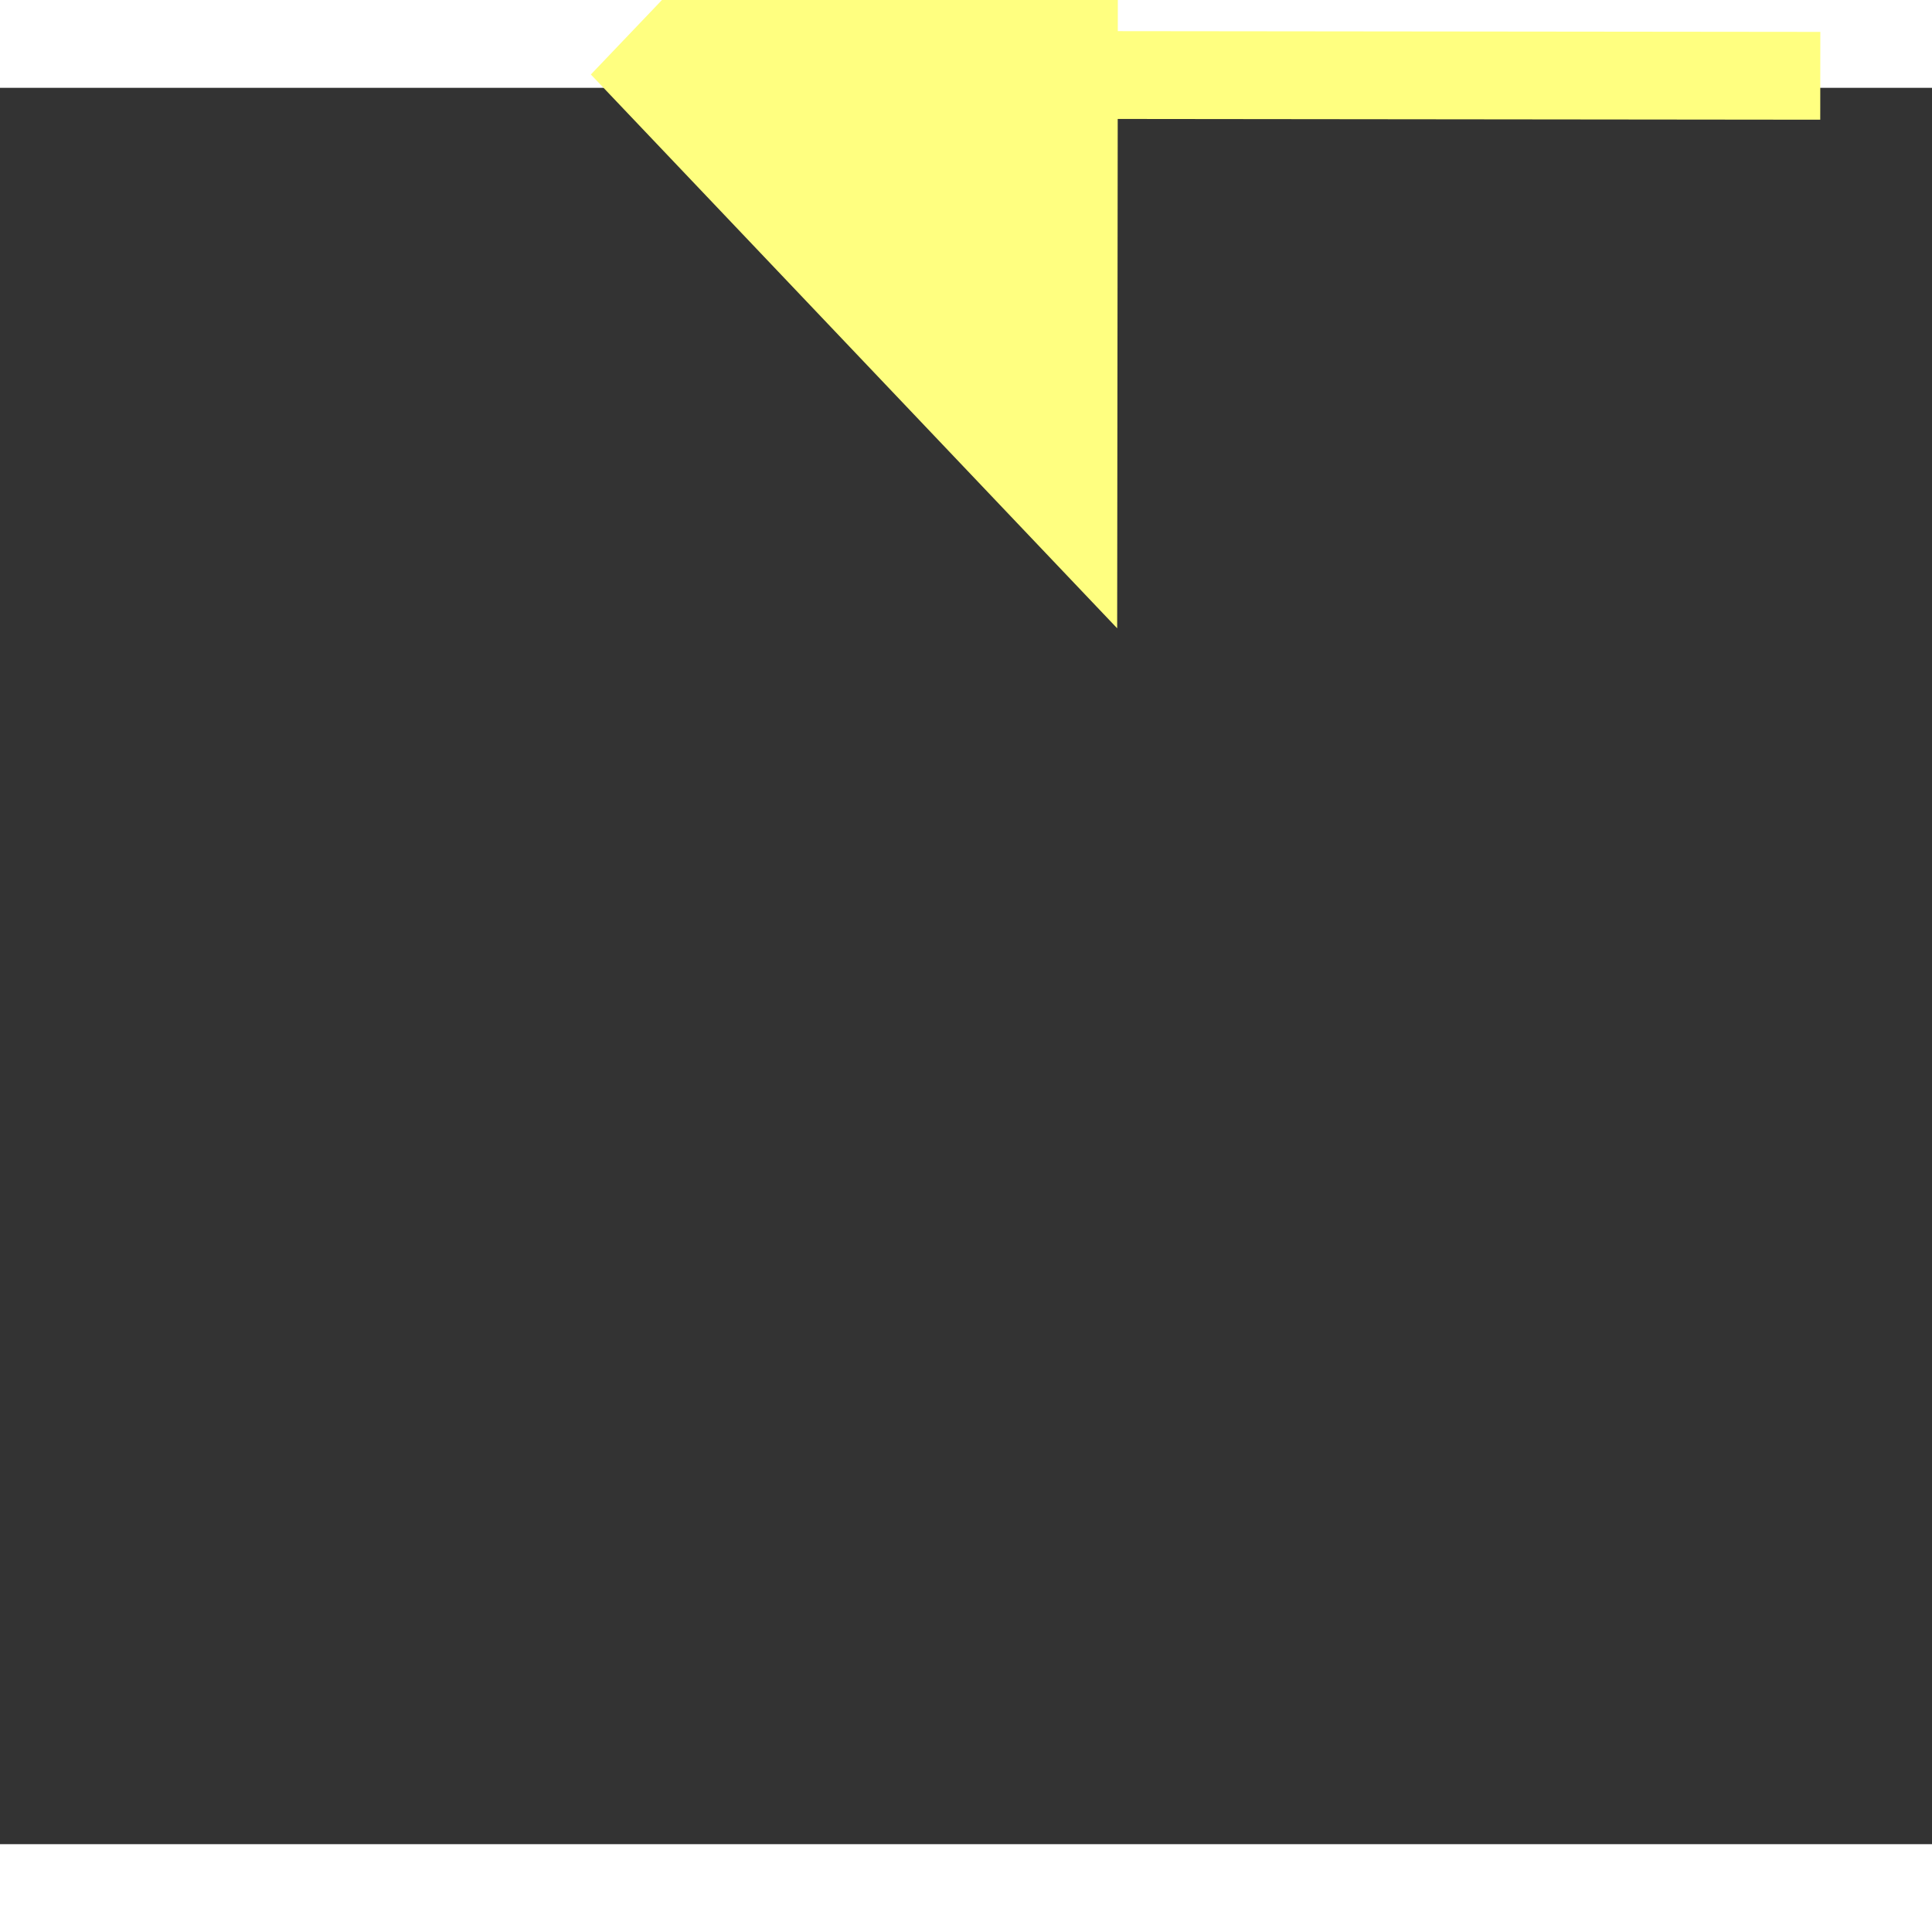 ﻿<?xml version="1.0" encoding="utf-8"?>
<svg version="1.1" xmlns:xlink="http://www.w3.org/1999/xlink" width="22px" height="22px" preserveAspectRatio="xMinYMid meet" viewBox="876 11213  22 20" xmlns="http://www.w3.org/2000/svg">
  <rect x="876" y="11213" width="22" height="20" fill="#333333" stroke="none"/>
  <g transform="matrix(-0.998 0.07 -0.07 -0.998 2554.716 22356.787 )">
    <path d="M 766 11212.2  L 760 11218.5  L 766 11224.8  L 766 11212.2  Z " fill-rule="nonzero" fill="#ffff80" stroke="none" transform="matrix(-0.997 -0.071 0.071 -0.997 848.972 22467.344 )" />
    <path d="M 765 11218.5  L 892 11218.5  " stroke-width="1" stroke-dasharray="9,4" stroke="#ffff80" fill="none" transform="matrix(-0.997 -0.071 0.071 -0.997 848.972 22467.344 )" />
  </g>
</svg>